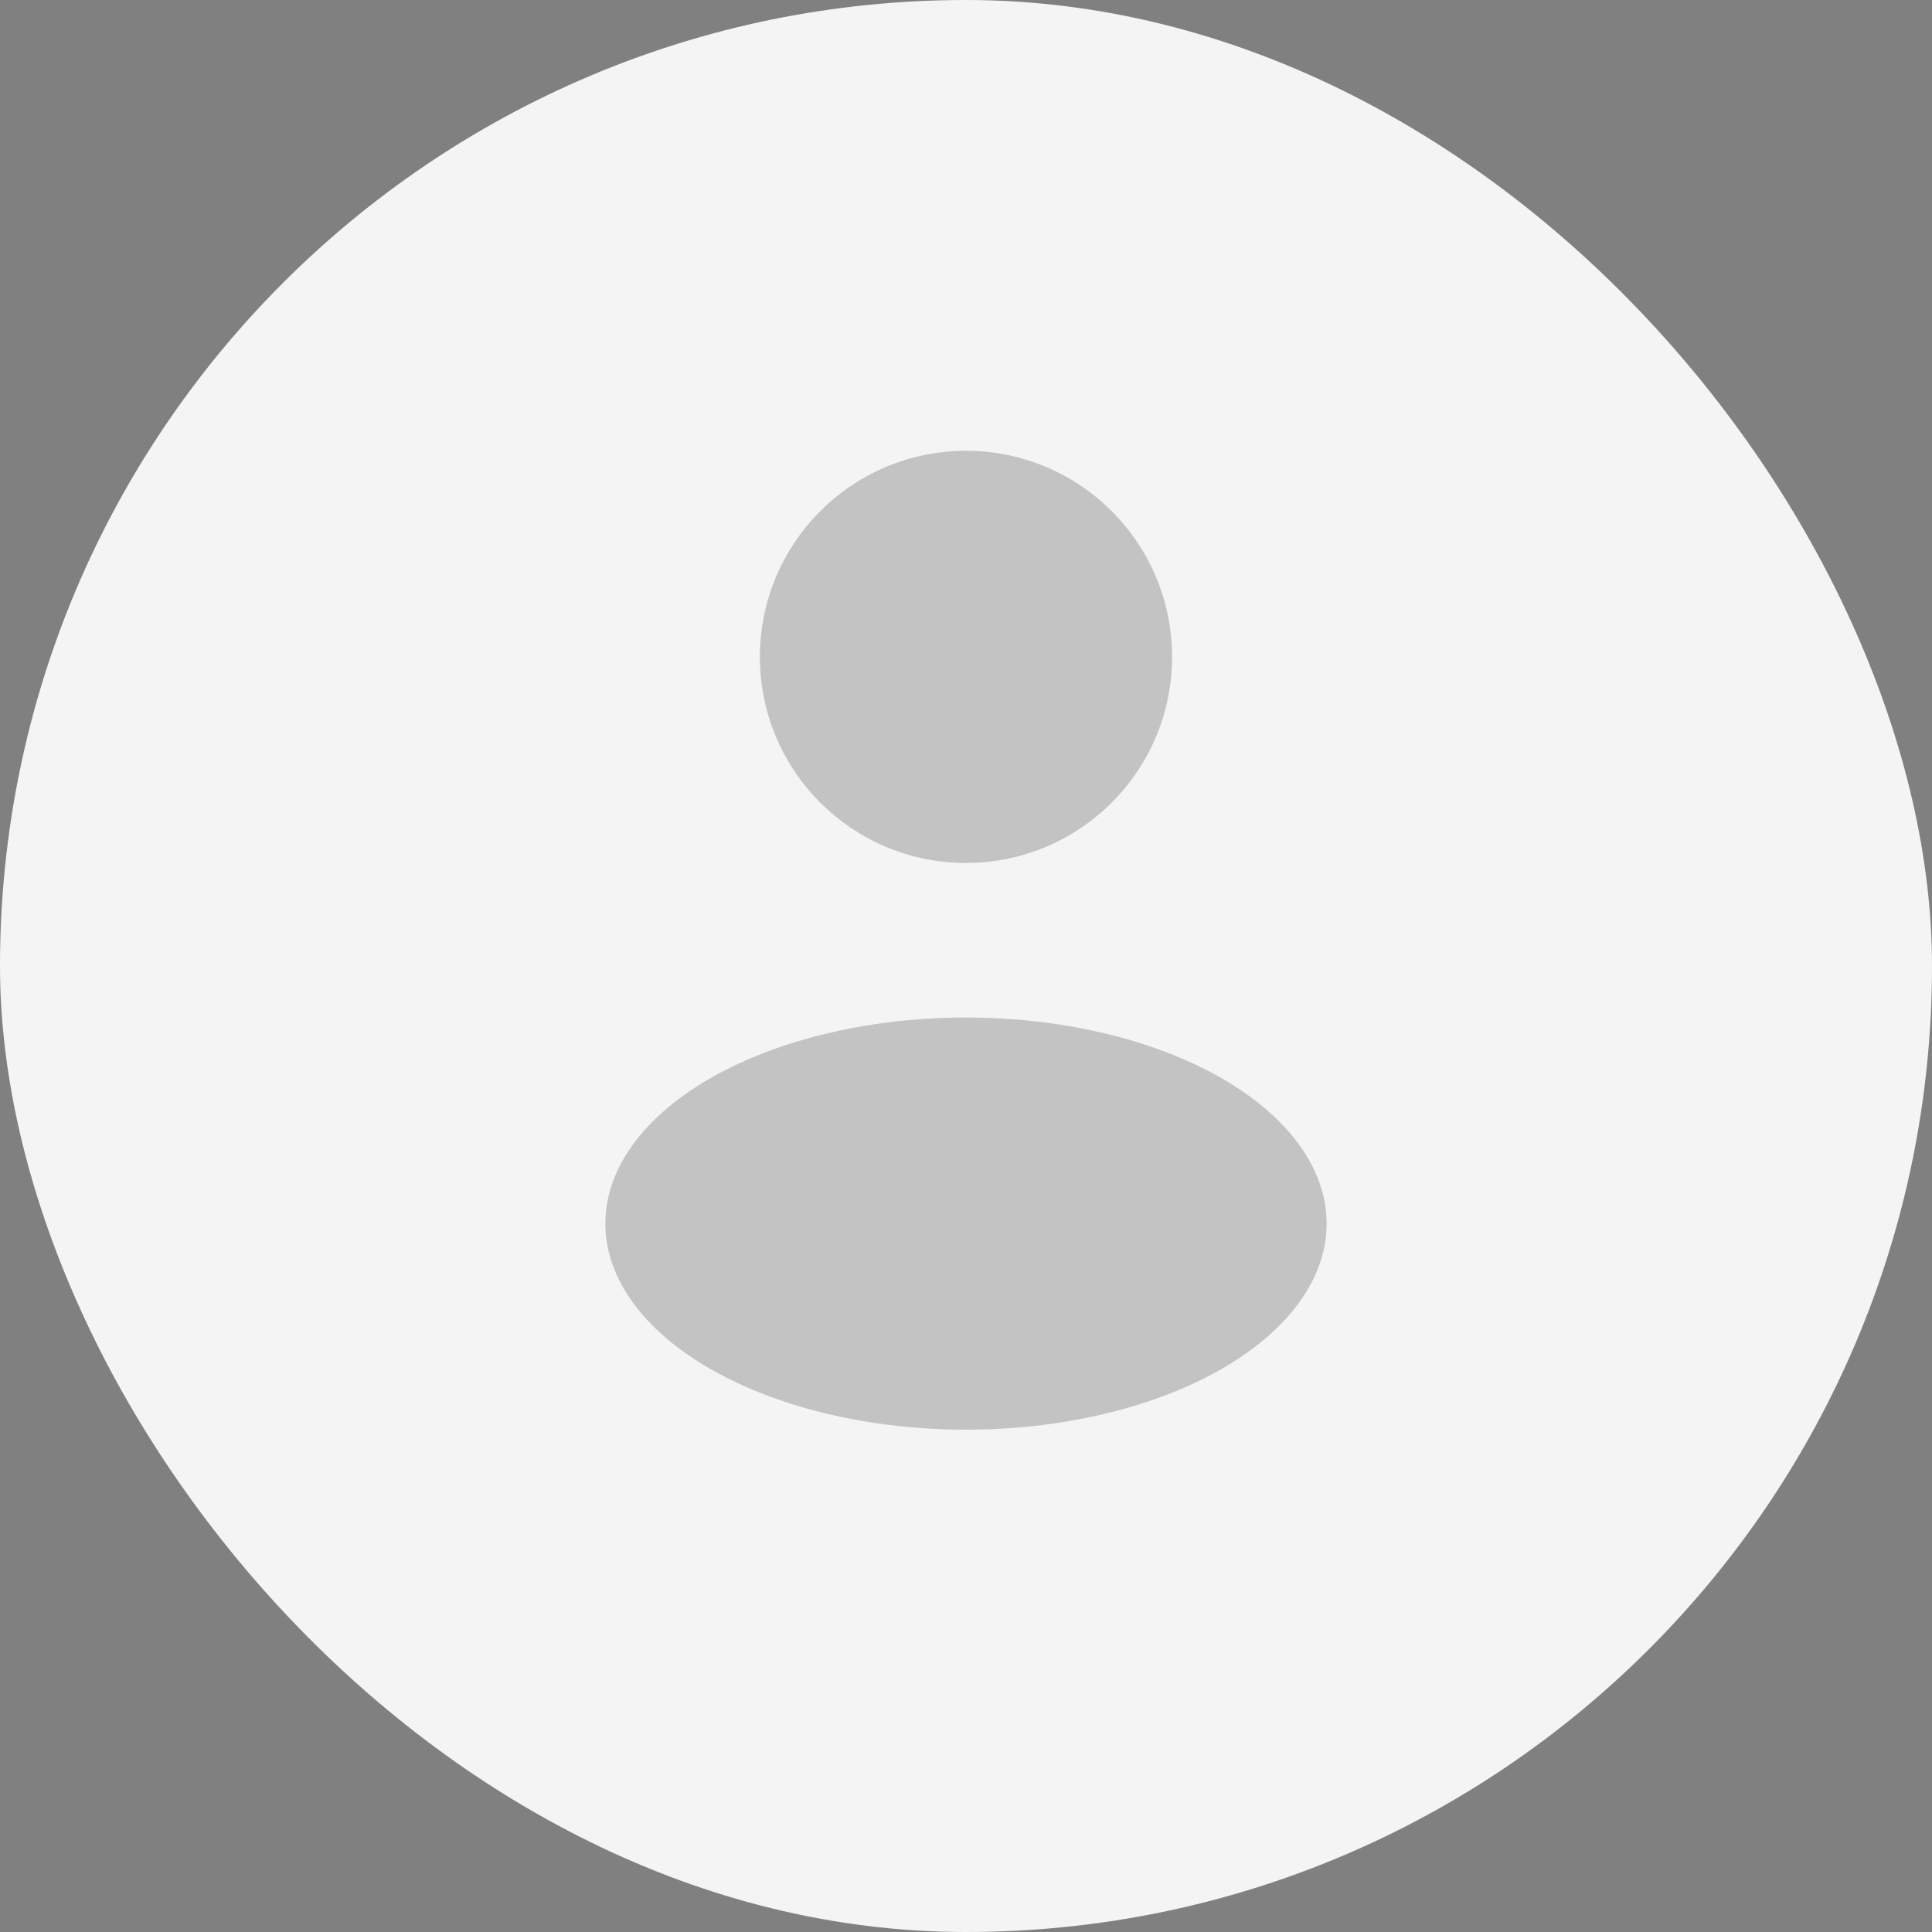 <svg width="100" height="100" viewBox="0 0 100 100" fill="none" xmlns="http://www.w3.org/2000/svg">
   <rect x="0" y="0" width="100" height="100" fill="#808080" stroke="none"/>
   <rect width="100" height="100" rx="50" fill="#F4F4F5" />
   <ellipse cx="49.999" cy="34" rx="10.667" ry="10.667" fill="black" fill-opacity="0.2" />
   <ellipse cx="49.999" cy="63.333" rx="18.667" ry="10.667" fill="black" fill-opacity="0.2" />
</svg>
   